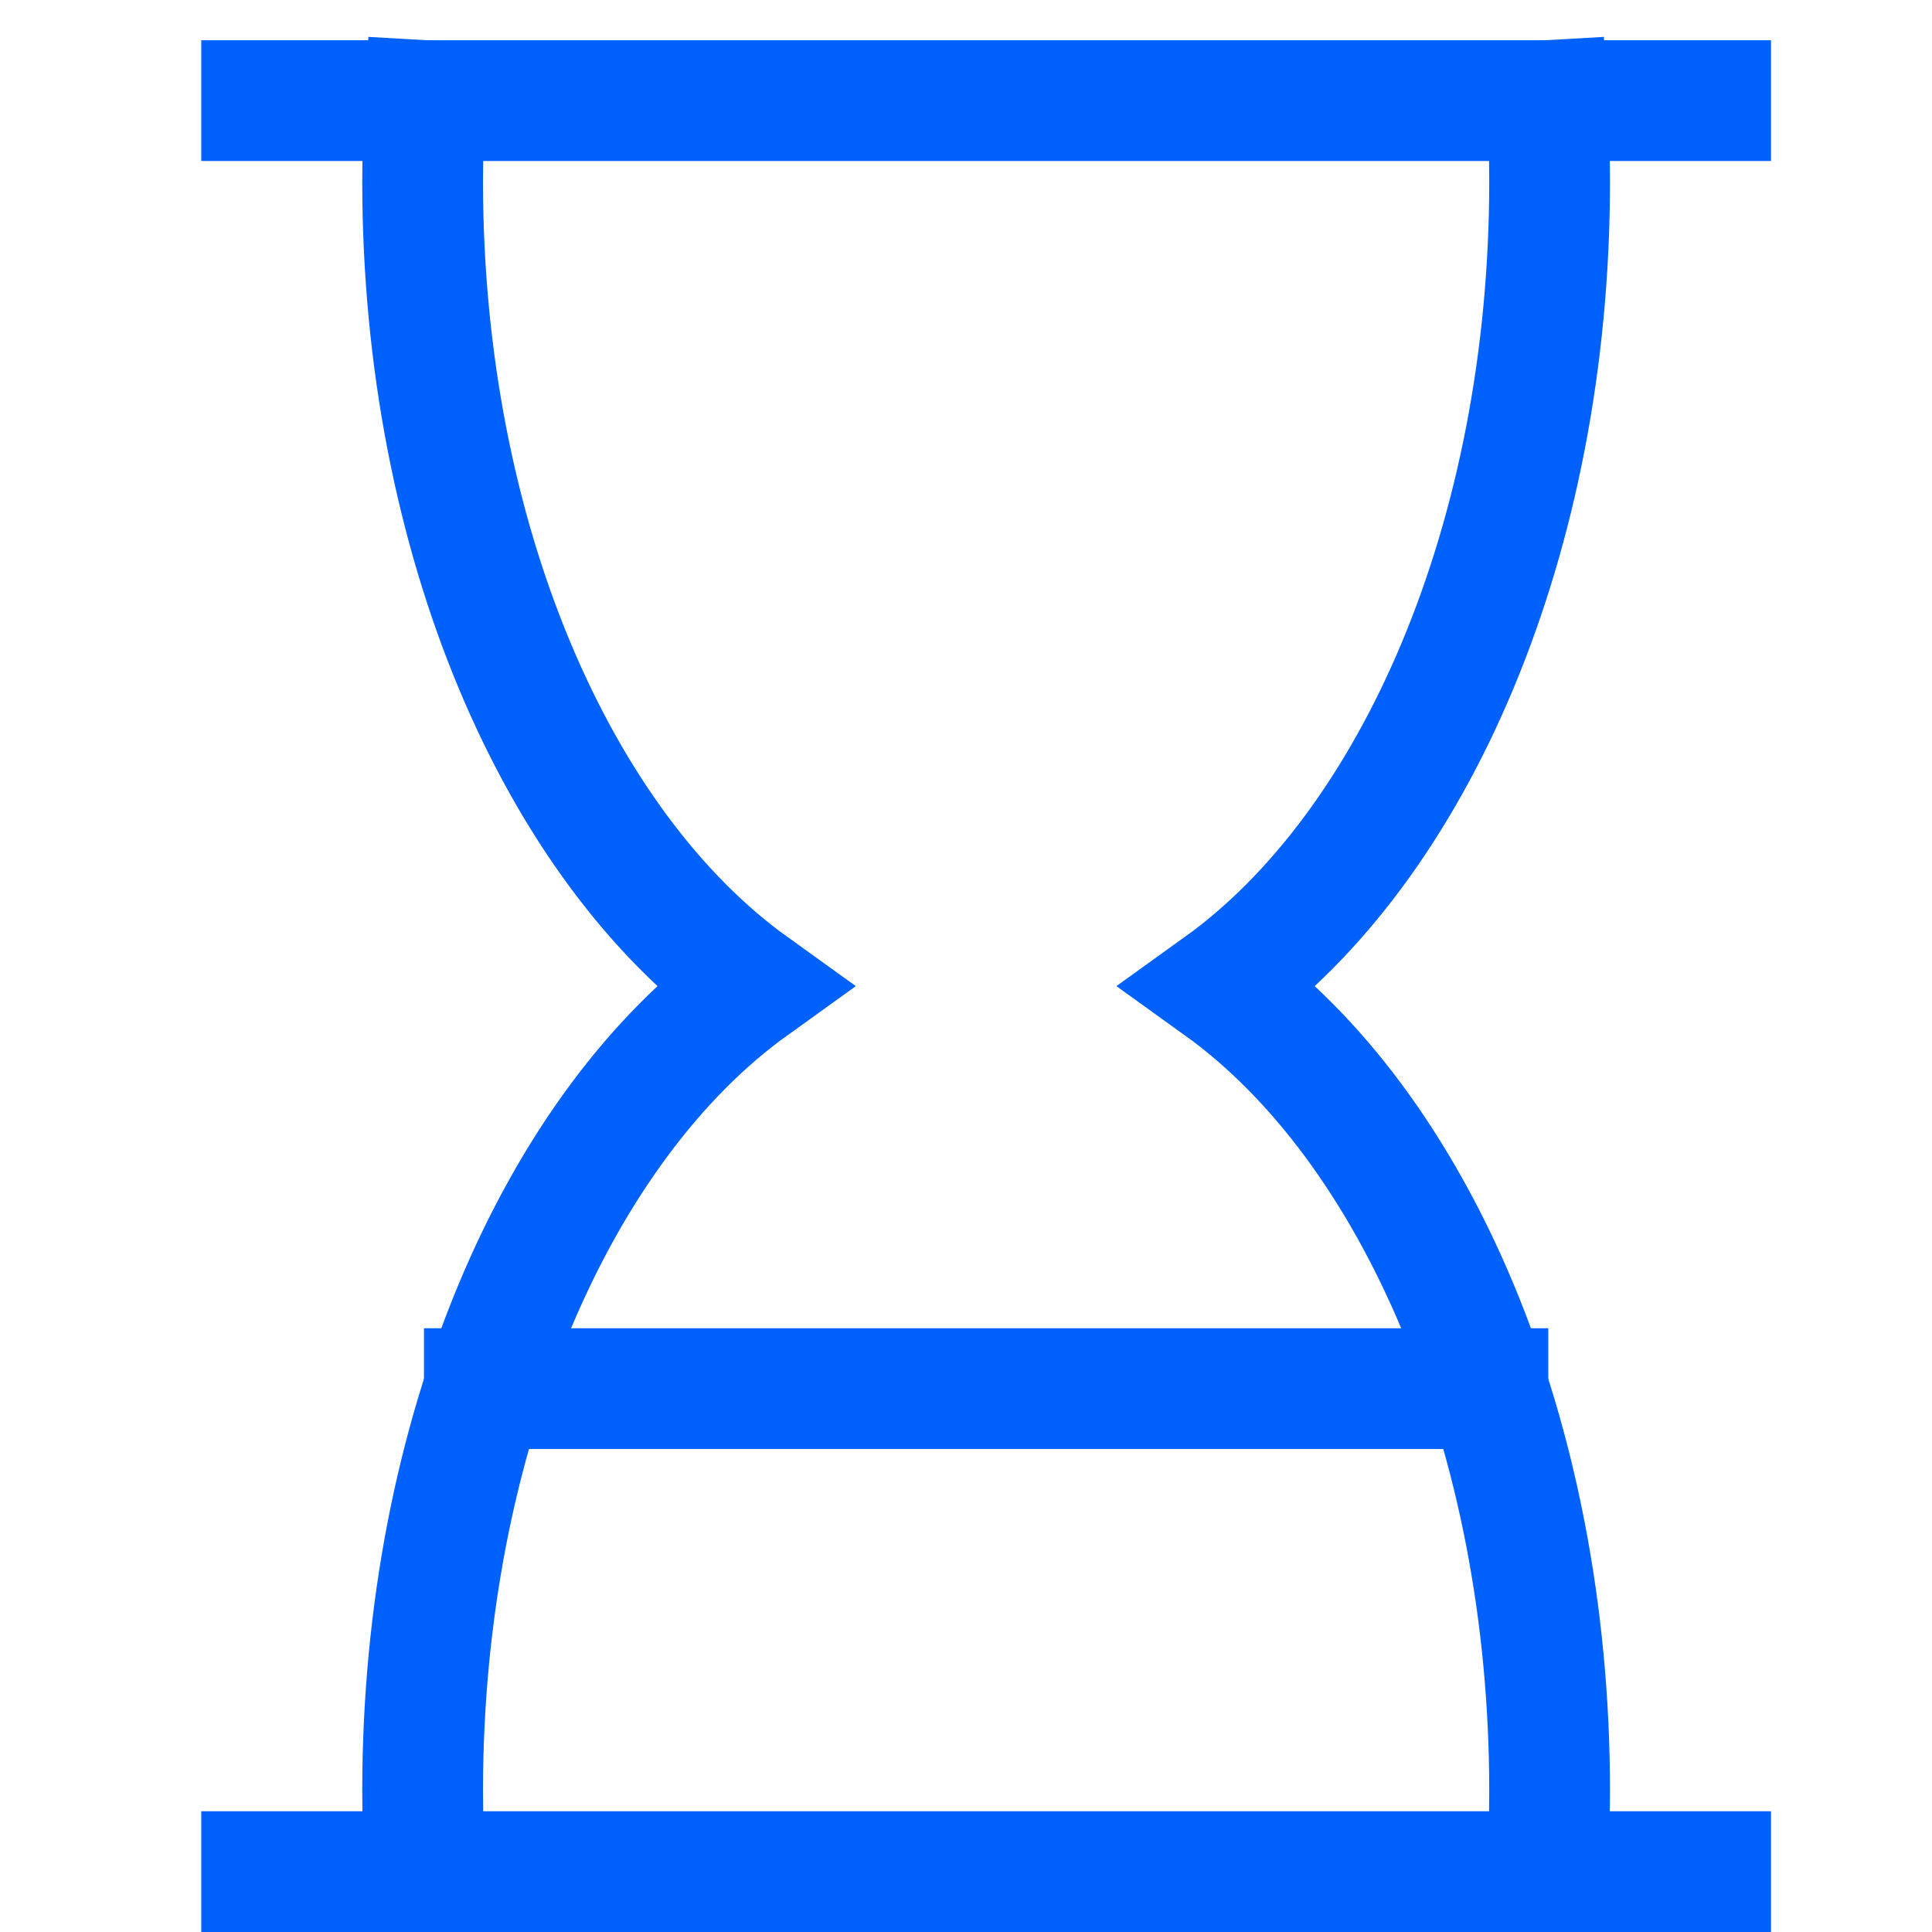 <svg xmlns="http://www.w3.org/2000/svg" viewBox="0 0 48 48"><title>hourglass</title><g class="nc-icon-wrapper" stroke-linecap="square" stroke-linejoin="miter" stroke-width="3" transform="translate(0.5 0.5)" fill="#0061fc" stroke="#0061fc"><line data-cap="butt" data-color="color-2" fill="none" stroke-miterlimit="10" x1="11.533" y1="34" x2="36.467" y2="34" stroke-linecap="butt"/> <path data-cap="butt" fill="none" stroke="#0061fc" stroke-miterlimit="10" d="M37.936,46 C37.974,45.34,38,44.675,38,44c0-8.891-3.363-16.53-8.192-20C34.637,20.53,38,12.891,38,4c0-0.675-0.026-1.34-0.064-2" stroke-linecap="butt"/> <path data-cap="butt" fill="none" stroke="#0061fc" stroke-miterlimit="10" d="M10.064,2C10.026,2.66,10,3.325,10,4 c0,8.891,3.363,16.53,8.192,20C13.363,27.47,10,35.109,10,44c0,0.675,0.026,1.34,0.064,2" stroke-linecap="butt"/> <line fill="none" stroke="#0061fc" stroke-miterlimit="10" x1="6" y1="2" x2="42" y2="2"/> <line fill="none" stroke="#0061fc" stroke-miterlimit="10" x1="6" y1="46" x2="42" y2="46"/></g></svg>